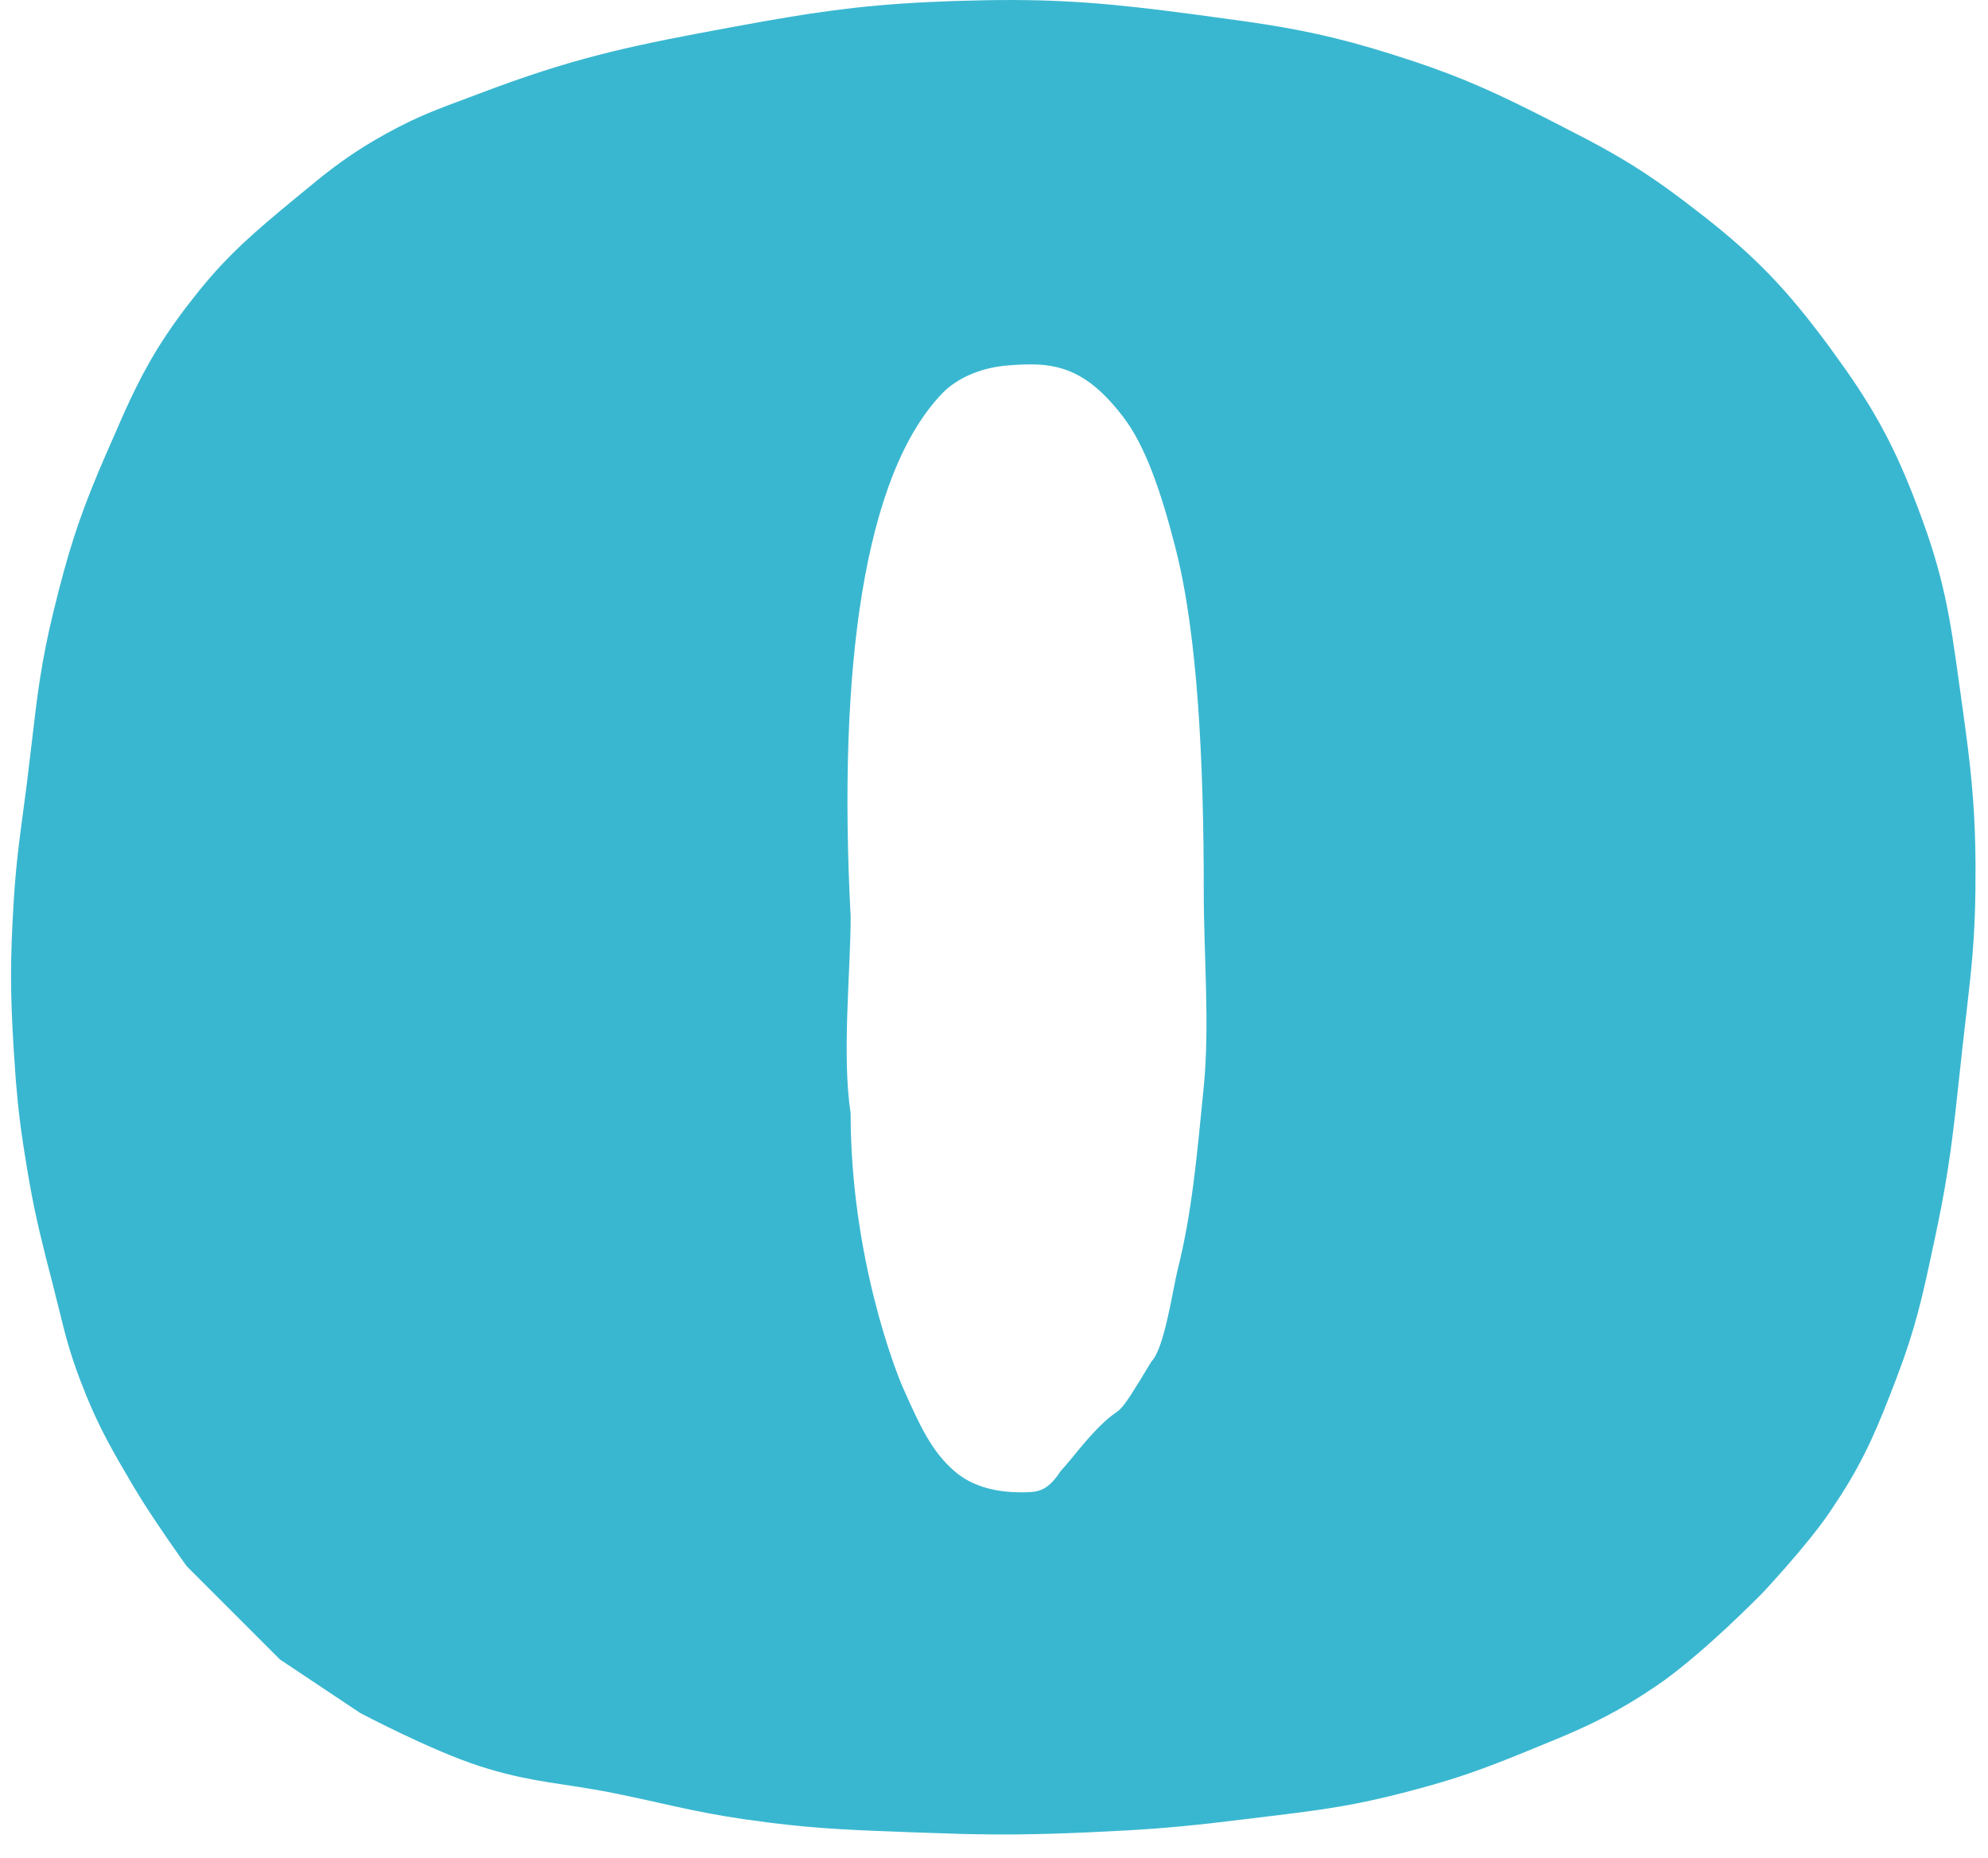 <svg width="76" height="71" viewBox="0 0 76 71" fill="none" xmlns="http://www.w3.org/2000/svg">
<path d="M37.77 0.007C40.584 -0.036 42.515 0.133 45.586 0.542L45.802 0.57L47.751 0.838C49.559 1.102 51.052 1.396 53.169 2.061L54.042 2.343C55.975 2.989 57.253 3.575 59.247 4.592L60.637 5.309C61.915 5.984 62.929 6.59 64.32 7.638L65.192 8.309C67.116 9.825 68.316 11.064 69.922 13.24L70.533 14.089C71.87 15.995 72.609 17.457 73.489 19.866L73.664 20.357C74.491 22.762 74.649 24.384 75.015 26.968L75.148 27.941C75.395 29.8 75.513 31.173 75.523 33.055L75.519 34.043C75.498 35.83 75.37 37.034 75.199 38.503L75.017 40.093C74.752 42.486 74.626 43.997 74.207 46.167L74.009 47.142C73.602 49.043 73.363 50.262 72.766 51.957L72.486 52.716C71.798 54.512 71.327 55.657 70.373 57.153L69.933 57.819C69.485 58.474 68.843 59.242 68.323 59.838C68.061 60.138 67.827 60.398 67.658 60.583C67.574 60.675 67.505 60.75 67.458 60.801C67.434 60.826 67.416 60.846 67.403 60.859C67.397 60.866 67.392 60.87 67.389 60.874C67.387 60.876 67.386 60.878 67.385 60.879L67.384 60.88L67.378 60.887L67.019 60.537L67.377 60.887L67.37 60.894C67.365 60.898 67.358 60.906 67.35 60.915C67.332 60.933 67.306 60.959 67.273 60.992C67.207 61.059 67.109 61.156 66.987 61.276C66.744 61.516 66.402 61.849 66.005 62.218C65.315 62.859 64.445 63.626 63.64 64.212L63.3 64.451C61.907 65.393 60.876 65.893 59.595 66.432L58.208 67C56.69 67.618 55.726 67.96 54.291 68.35L53.645 68.521C51.891 68.975 50.677 69.153 49.189 69.337L47.581 69.533C45.821 69.752 44.632 69.869 43.151 69.956L41.541 70.037C39.627 70.12 38.338 70.133 36.738 70.094L35 70.037C32.776 69.952 31.379 69.913 29.356 69.656L28.447 69.532C26.463 69.243 25.331 68.909 23.422 68.527C22.457 68.334 21.707 68.241 20.918 68.112C20.232 68.001 19.543 67.866 18.726 67.624L18.367 67.514C17.418 67.21 16.268 66.697 15.368 66.269C14.915 66.053 14.52 65.856 14.238 65.713C14.098 65.641 13.985 65.583 13.907 65.543C13.868 65.523 13.838 65.507 13.817 65.496C13.807 65.491 13.799 65.486 13.794 65.483L13.786 65.479H13.785L13.764 65.468L13.742 65.453L10.701 63.426L7.138 59.862L7.113 59.829L7.112 59.828C7.112 59.827 7.111 59.826 7.109 59.824C7.107 59.821 7.103 59.815 7.099 59.809C7.089 59.795 7.074 59.775 7.056 59.749C7.019 59.697 6.966 59.621 6.899 59.527C6.767 59.34 6.582 59.077 6.375 58.775C6.066 58.325 5.704 57.784 5.387 57.279L5.089 56.791C4.31 55.469 3.82 54.621 3.285 53.309L3.052 52.714C2.665 51.691 2.482 50.965 2.269 50.096L2.035 49.162L2.001 49.027C1.626 47.573 1.383 46.63 1.134 45.243L1.026 44.619C0.807 43.297 0.693 42.399 0.604 41.282L0.521 40.067C0.389 37.903 0.389 36.671 0.521 34.507L0.564 33.87C0.673 32.457 0.828 31.496 1.023 29.974L1.231 28.243C1.417 26.639 1.572 25.317 2.034 23.419L2.249 22.556C2.742 20.639 3.187 19.345 4.062 17.338L4.737 15.798C5.379 14.376 5.981 13.236 7.121 11.735L7.62 11.1C8.753 9.706 9.704 8.892 11.201 7.652L11.243 7.617L12.121 6.896C12.943 6.235 13.655 5.721 14.777 5.1L15.259 4.843C16.339 4.287 17.142 4.027 18.342 3.57L19.006 3.322C22.248 2.133 24.382 1.7 27.929 1.046L29.106 0.832C31.727 0.368 33.55 0.136 36.503 0.038L37.77 0.007ZM39.434 13.928C39.134 13.928 38.748 13.94 38.335 13.987C37.481 14.085 36.592 14.44 36.019 15.037C33.03 18.148 32.02 25.537 32.52 35.037C32.52 37.098 32.178 40.356 32.519 42.537C32.519 48.036 34.244 52.417 34.519 53.037C35.192 54.557 35.62 55.465 36.477 56.22C37.218 56.871 38.202 57.037 39.019 57.037C39.649 57.037 40.019 57.037 40.552 56.22C40.989 55.748 41.424 55.132 42.019 54.537C43.019 53.537 42.519 54.537 44.019 52.037C44.519 51.537 44.839 49.248 45.019 48.537C45.571 46.346 45.758 44.17 46.019 41.537C46.252 39.173 46.019 36.534 46.019 34.037C46.019 29.071 45.781 24.215 44.934 20.928C44.398 18.848 43.809 17.069 42.934 15.928C41.808 14.459 40.812 13.928 39.434 13.928Z" fill="#3AB7D0"/>
</svg>
